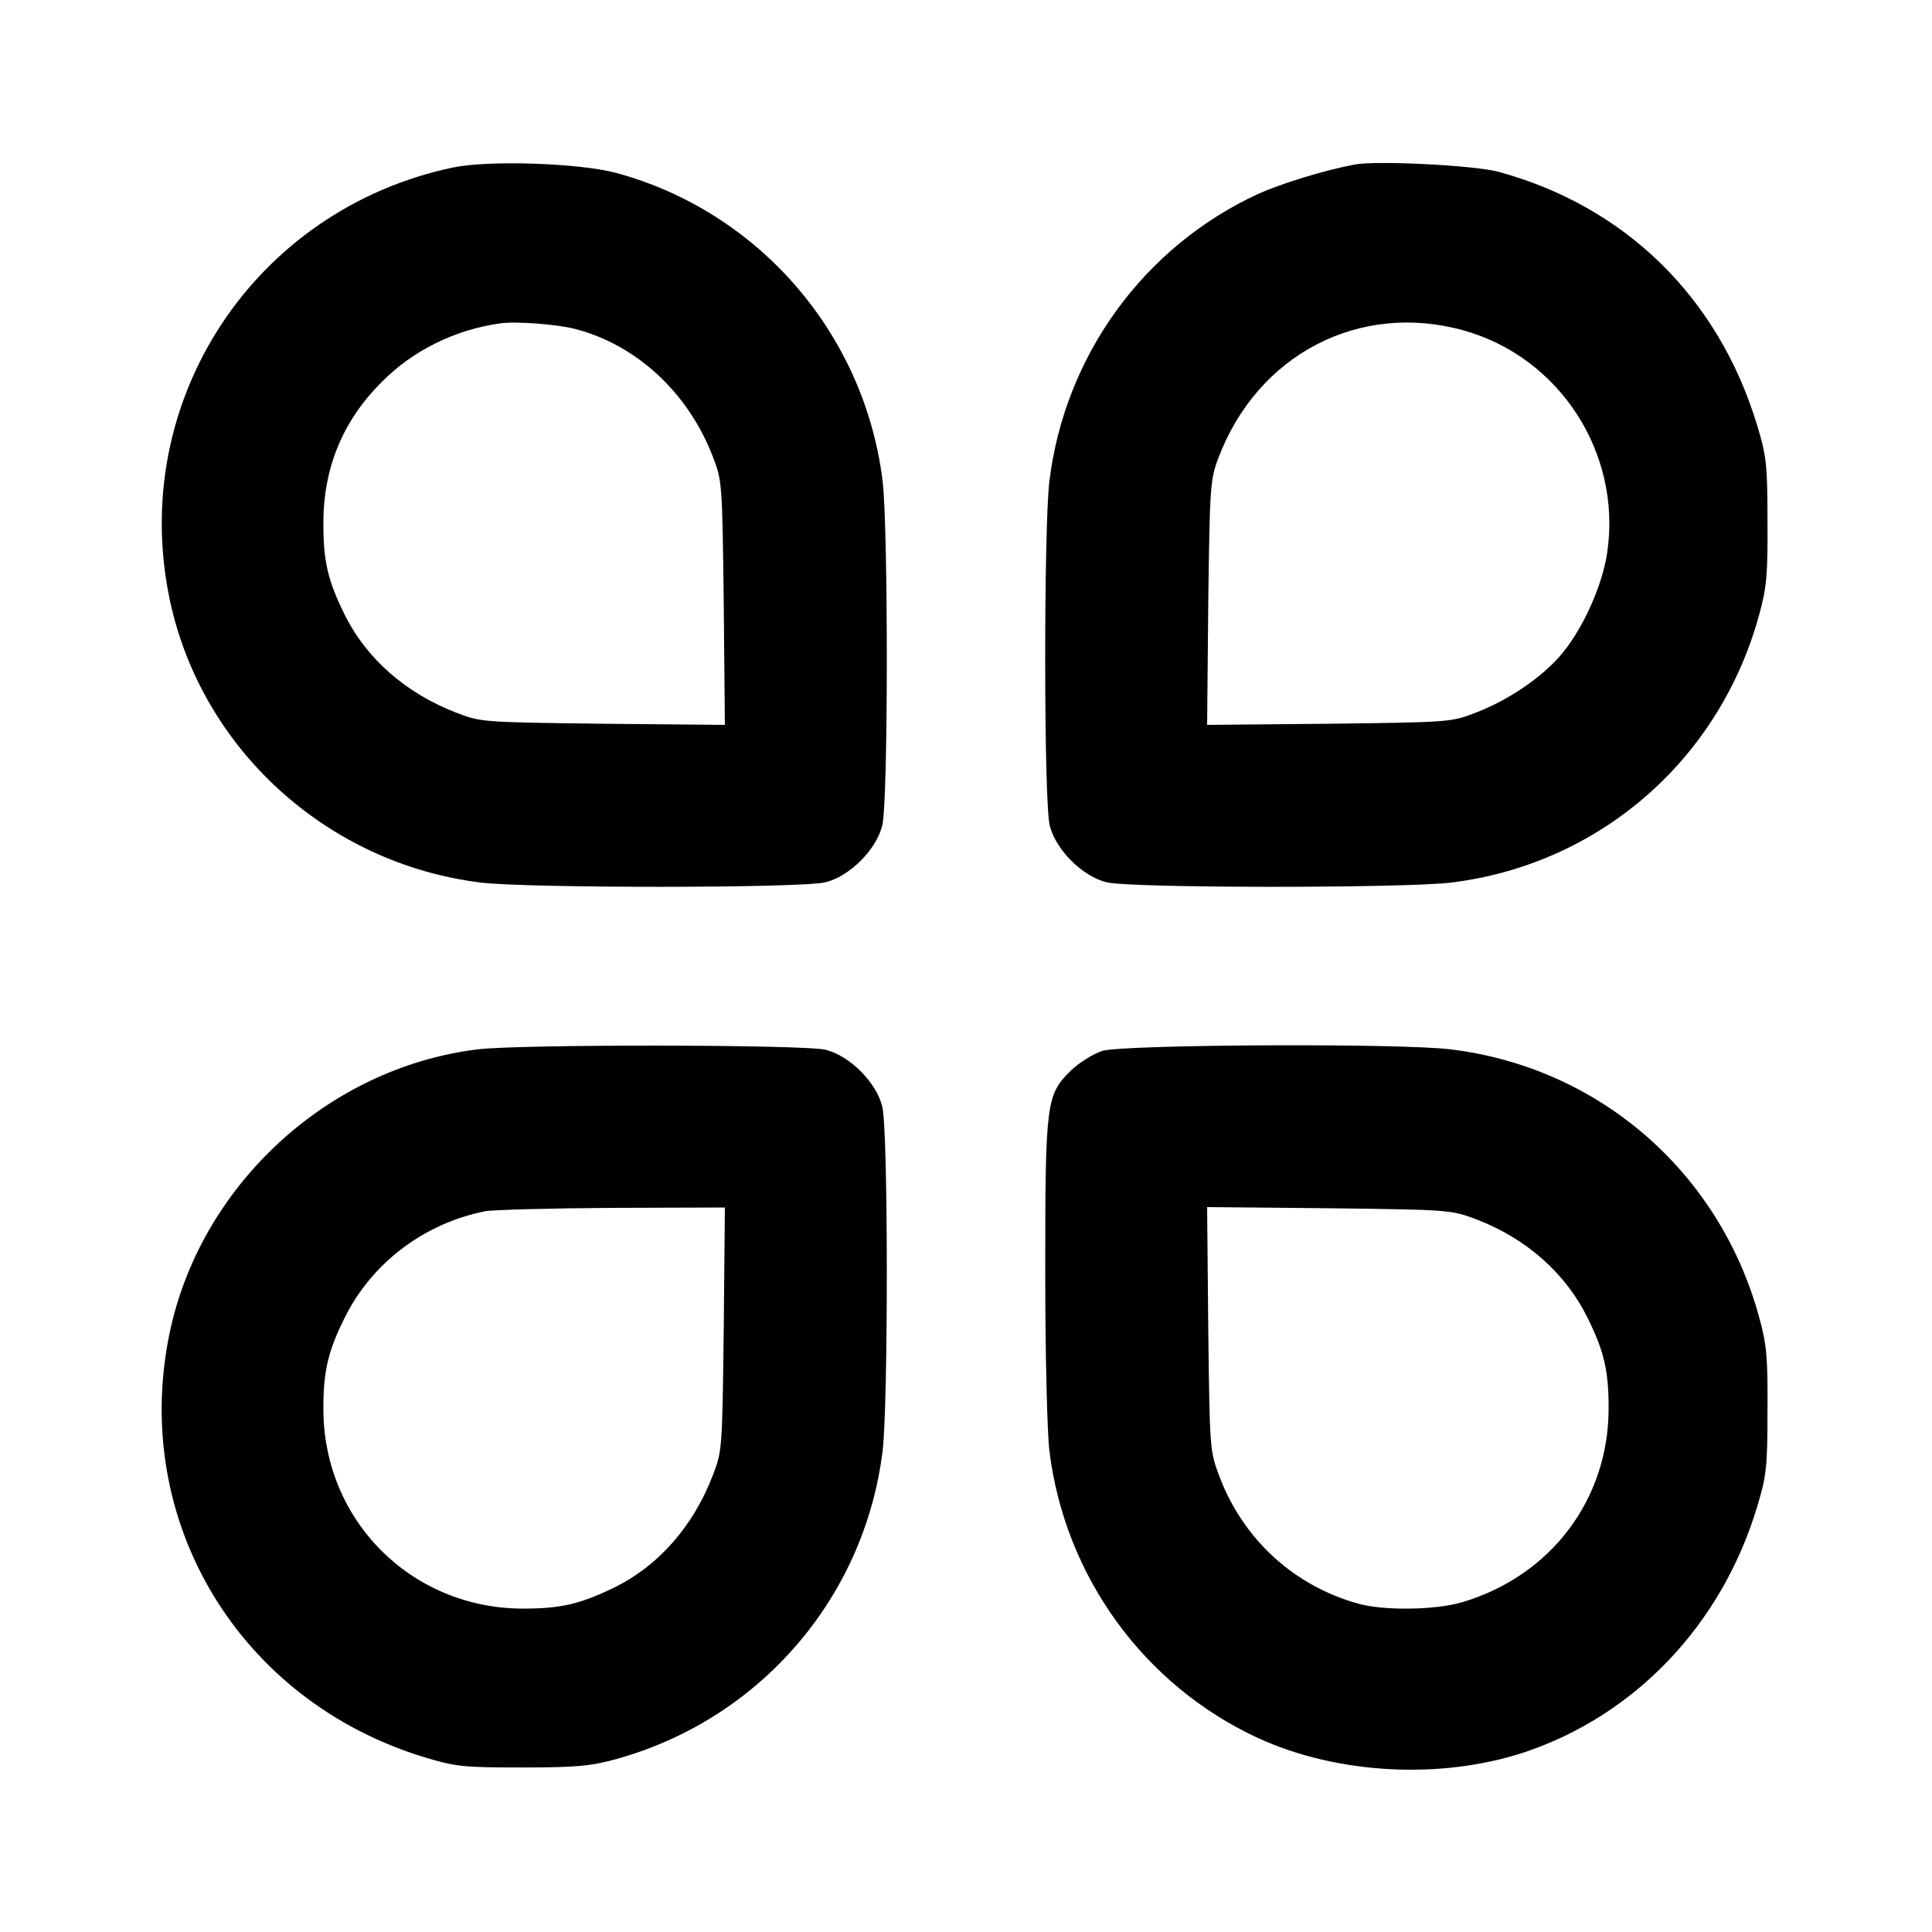 <?xml version="1.0" standalone="no"?>
<!DOCTYPE svg PUBLIC "-//W3C//DTD SVG 20010904//EN"
 "http://www.w3.org/TR/2001/REC-SVG-20010904/DTD/svg10.dtd">
<svg version="1.0" xmlns="http://www.w3.org/2000/svg"
 width="512pt" height="512pt" viewBox="0 0 512 512"
 preserveAspectRatio="xMidYMid meet">

<g transform="translate(0,512) scale(0.1,-0.1)"
fill="#000000" stroke="none">
<path d="M1200 4676 c-526 -111 -859 -617 -751 -1141 82 -398 417 -704 826
-754 125 -15 852 -15 913 1 64 16 134 86 150 150 16 61 16 788 1 913 -48 391
-329 715 -707 817 -99 26 -336 34 -432 14z m325 -428 c162 -42 299 -169 364
-338 25 -64 25 -71 29 -388 l3 -323 -323 3 c-317 4 -324 4 -388 29 -135 52
-240 144 -298 263 -43 87 -55 139 -55 236 -1 148 51 275 155 378 82 83 193
138 313 155 40 6 151 -2 200 -15z"/>
<path d="M3590 4684 c-84 -16 -193 -50 -256 -78 -303 -140 -512 -428 -553
-761 -15 -125 -15 -852 1 -913 16 -64 86 -134 150 -150 61 -16 788 -16 913 -1
393 48 712 325 817 710 20 72 23 107 22 249 0 150 -3 173 -28 255 -103 338
-350 579 -686 670 -64 17 -322 30 -380 19z m290 -440 c252 -71 416 -322 380
-583 -12 -92 -68 -215 -129 -283 -52 -58 -137 -115 -221 -147 -64 -25 -71 -25
-388 -29 l-323 -3 3 323 c4 303 5 327 26 382 103 276 374 418 652 340z"/>
<path d="M1265 2339 c-397 -49 -735 -361 -816 -754 -102 -496 184 -972 676
-1122 83 -25 103 -27 260 -27 143 0 182 4 247 22 381 105 659 427 707 817 15
125 15 852 -1 913 -16 64 -86 134 -150 150 -55 14 -812 15 -923 1z m653 -741
c-4 -317 -4 -324 -29 -388 -52 -135 -144 -240 -263 -298 -89 -43 -140 -55
-241 -55 -297 1 -530 236 -528 533 0 97 13 150 55 235 72 147 210 252 373 285
22 4 174 8 338 9 l298 1 -3 -322z"/>
<path d="M2921 2335 c-24 -8 -61 -31 -83 -52 -65 -64 -68 -83 -68 -527 0 -223
5 -430 11 -481 41 -332 250 -621 553 -761 209 -96 483 -111 705 -38 294 98
523 338 617 649 25 82 28 105 28 255 1 142 -2 177 -22 249 -105 385 -424 662
-817 710 -137 17 -868 13 -924 -4z m993 -447 c132 -51 236 -143 294 -262 43
-87 55 -139 55 -236 1 -242 -152 -446 -388 -516 -70 -21 -208 -23 -275 -4
-170 47 -304 169 -368 336 -26 69 -26 71 -30 392 l-3 323 323 -3 c321 -4 323
-4 392 -30z"/>
</g>
</svg>
